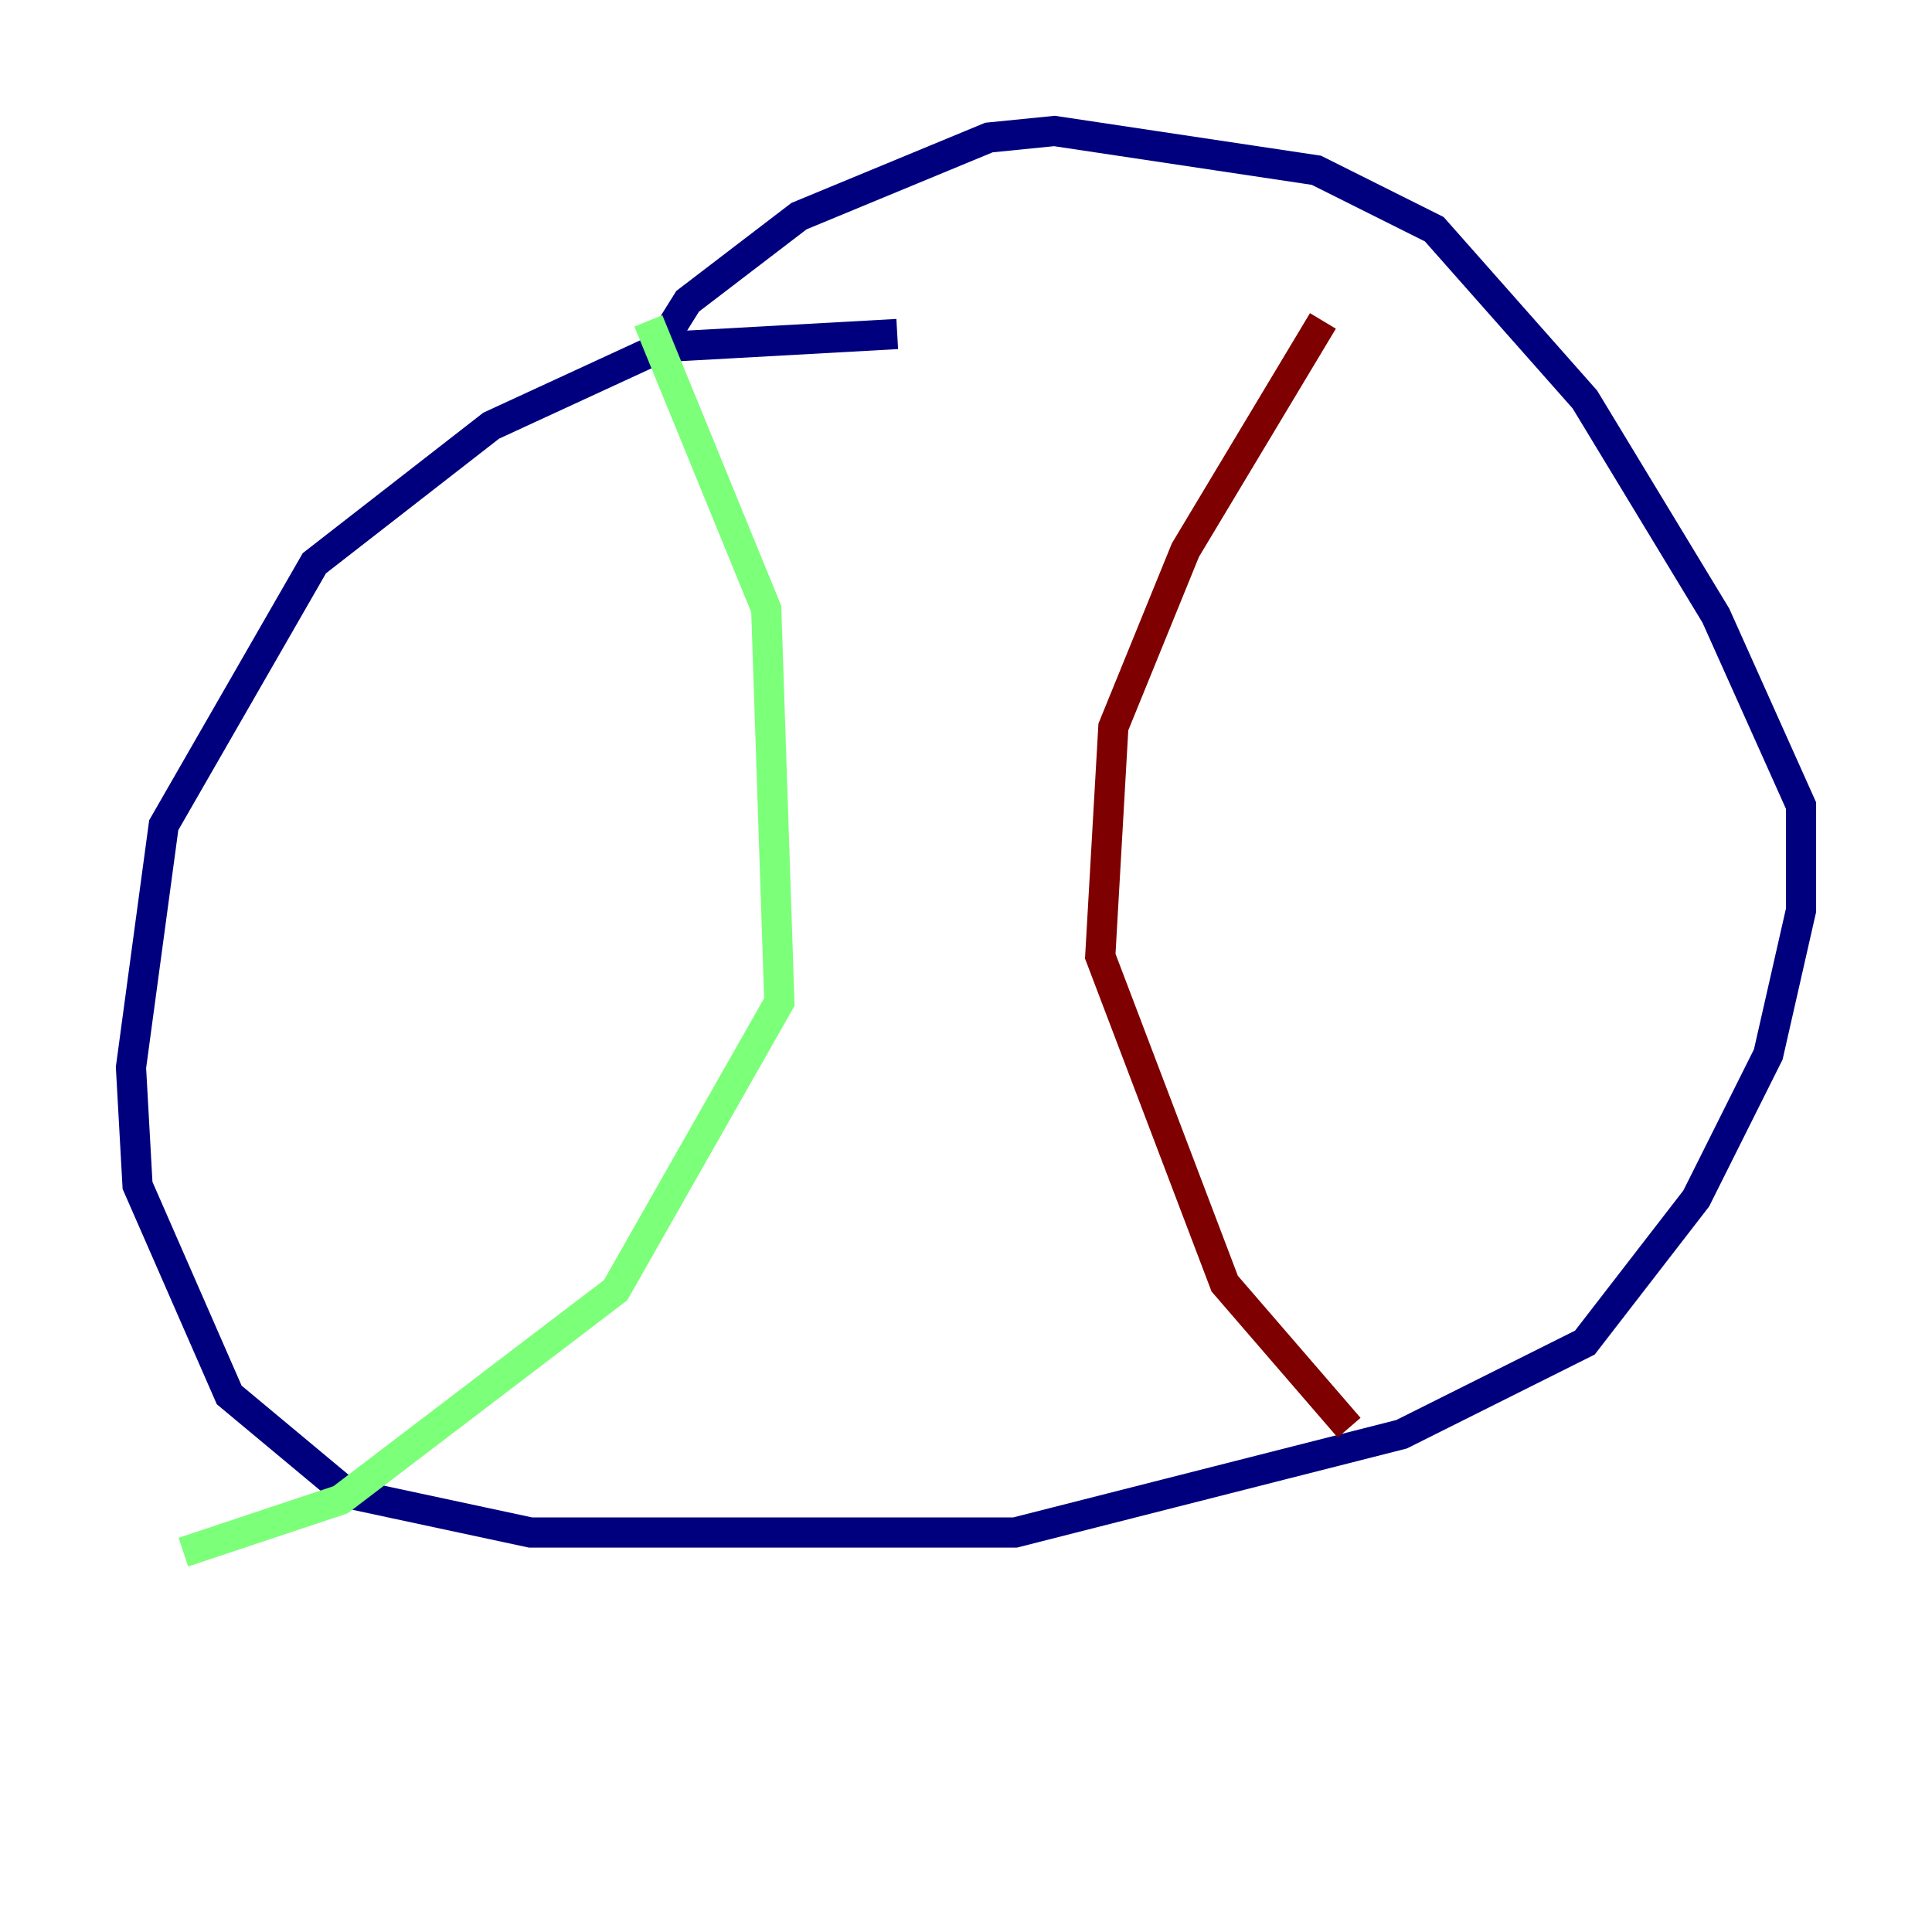 <?xml version="1.0" encoding="utf-8" ?>
<svg baseProfile="tiny" height="128" version="1.2" viewBox="0,0,128,128" width="128" xmlns="http://www.w3.org/2000/svg" xmlns:ev="http://www.w3.org/2001/xml-events" xmlns:xlink="http://www.w3.org/1999/xlink"><defs /><polyline fill="none" points="59.444,22.129 43.824,22.997 32.542,28.203 20.827,37.315 10.848,54.671 8.678,70.725 9.112,78.536 15.186,92.42 22.997,98.929 35.146,101.532 67.254,101.532 92.854,95.024 105.003,88.949 112.38,79.403 117.153,69.858 119.322,60.312 119.322,53.37 113.681,40.786 105.003,26.468 95.024,15.186 87.214,11.281 69.858,8.678 65.519,9.112 52.936,14.319 45.559,19.959 43.39,23.43" stroke="#00007f" stroke-width="2" /><polyline fill="none" points="42.956,21.261 50.766,40.352 51.634,66.386 40.786,85.478 22.563,99.363 12.149,102.834" stroke="#7cff79" stroke-width="2" /><polyline fill="none" points="89.383,94.59 81.139,85.044 72.895,63.349 73.763,48.163 78.536,36.447 87.647,21.261" stroke="#7f0000" stroke-width="2" /></svg>